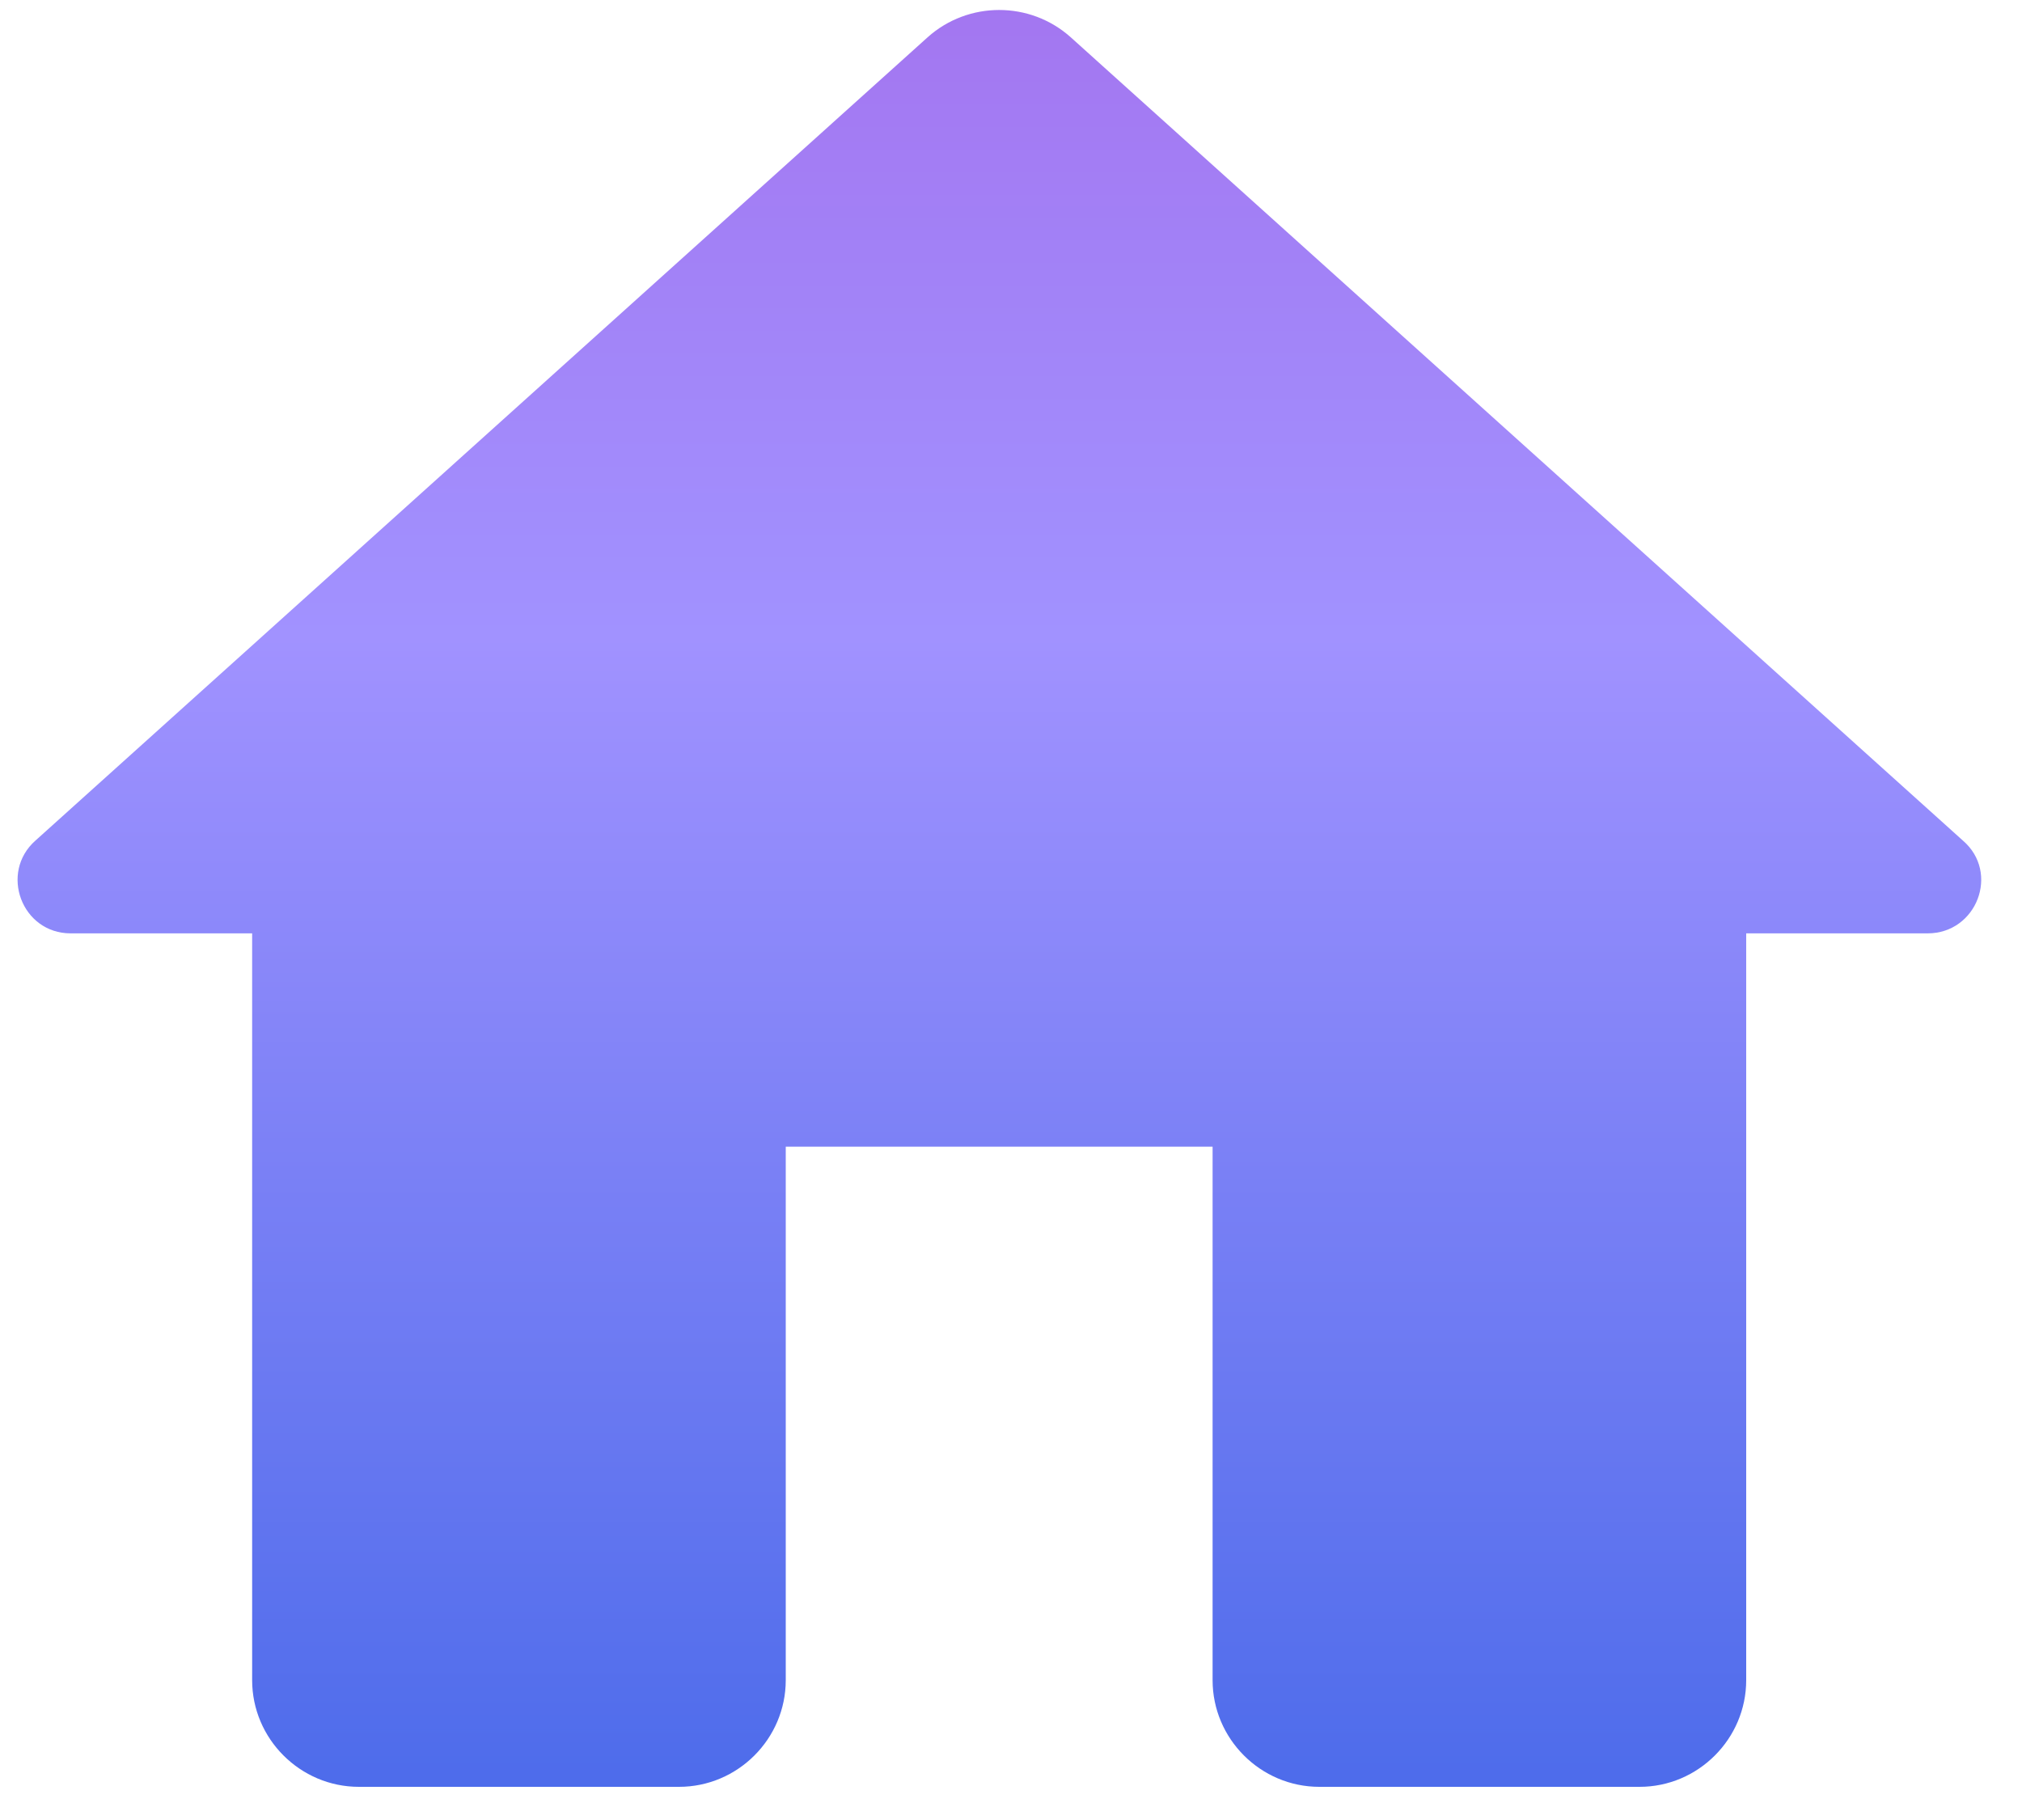 <svg width="20" height="18" viewBox="0 0 20 18" fill="none" xmlns="http://www.w3.org/2000/svg">
<path d="M7.772 16.617V11.341H11.994V16.617C11.994 17.197 12.469 17.672 13.05 17.672H16.217C16.797 17.672 17.272 17.197 17.272 16.617V9.231H19.067C19.552 9.231 19.784 8.63 19.415 8.313L10.59 0.368C10.189 0.009 9.577 0.009 9.176 0.368L0.351 8.313C-0.008 8.63 0.214 9.231 0.699 9.231H2.494V16.617C2.494 17.197 2.969 17.672 3.55 17.672H6.716C7.297 17.672 7.772 17.197 7.772 16.617Z" fill="url(#paint0_linear_11_476)"/>
<defs>
<linearGradient id="paint0_linear_11_476" x1="0.174" y1="19.059" x2="0.174" y2="-2.213" gradientUnits="userSpaceOnUse">
<stop stop-color="#4367E8"/>
<stop offset="0.6" stop-color="#A192FF"/>
<stop offset="1" stop-color="#A46CEB"/>
</linearGradient>
</defs>
</svg>
